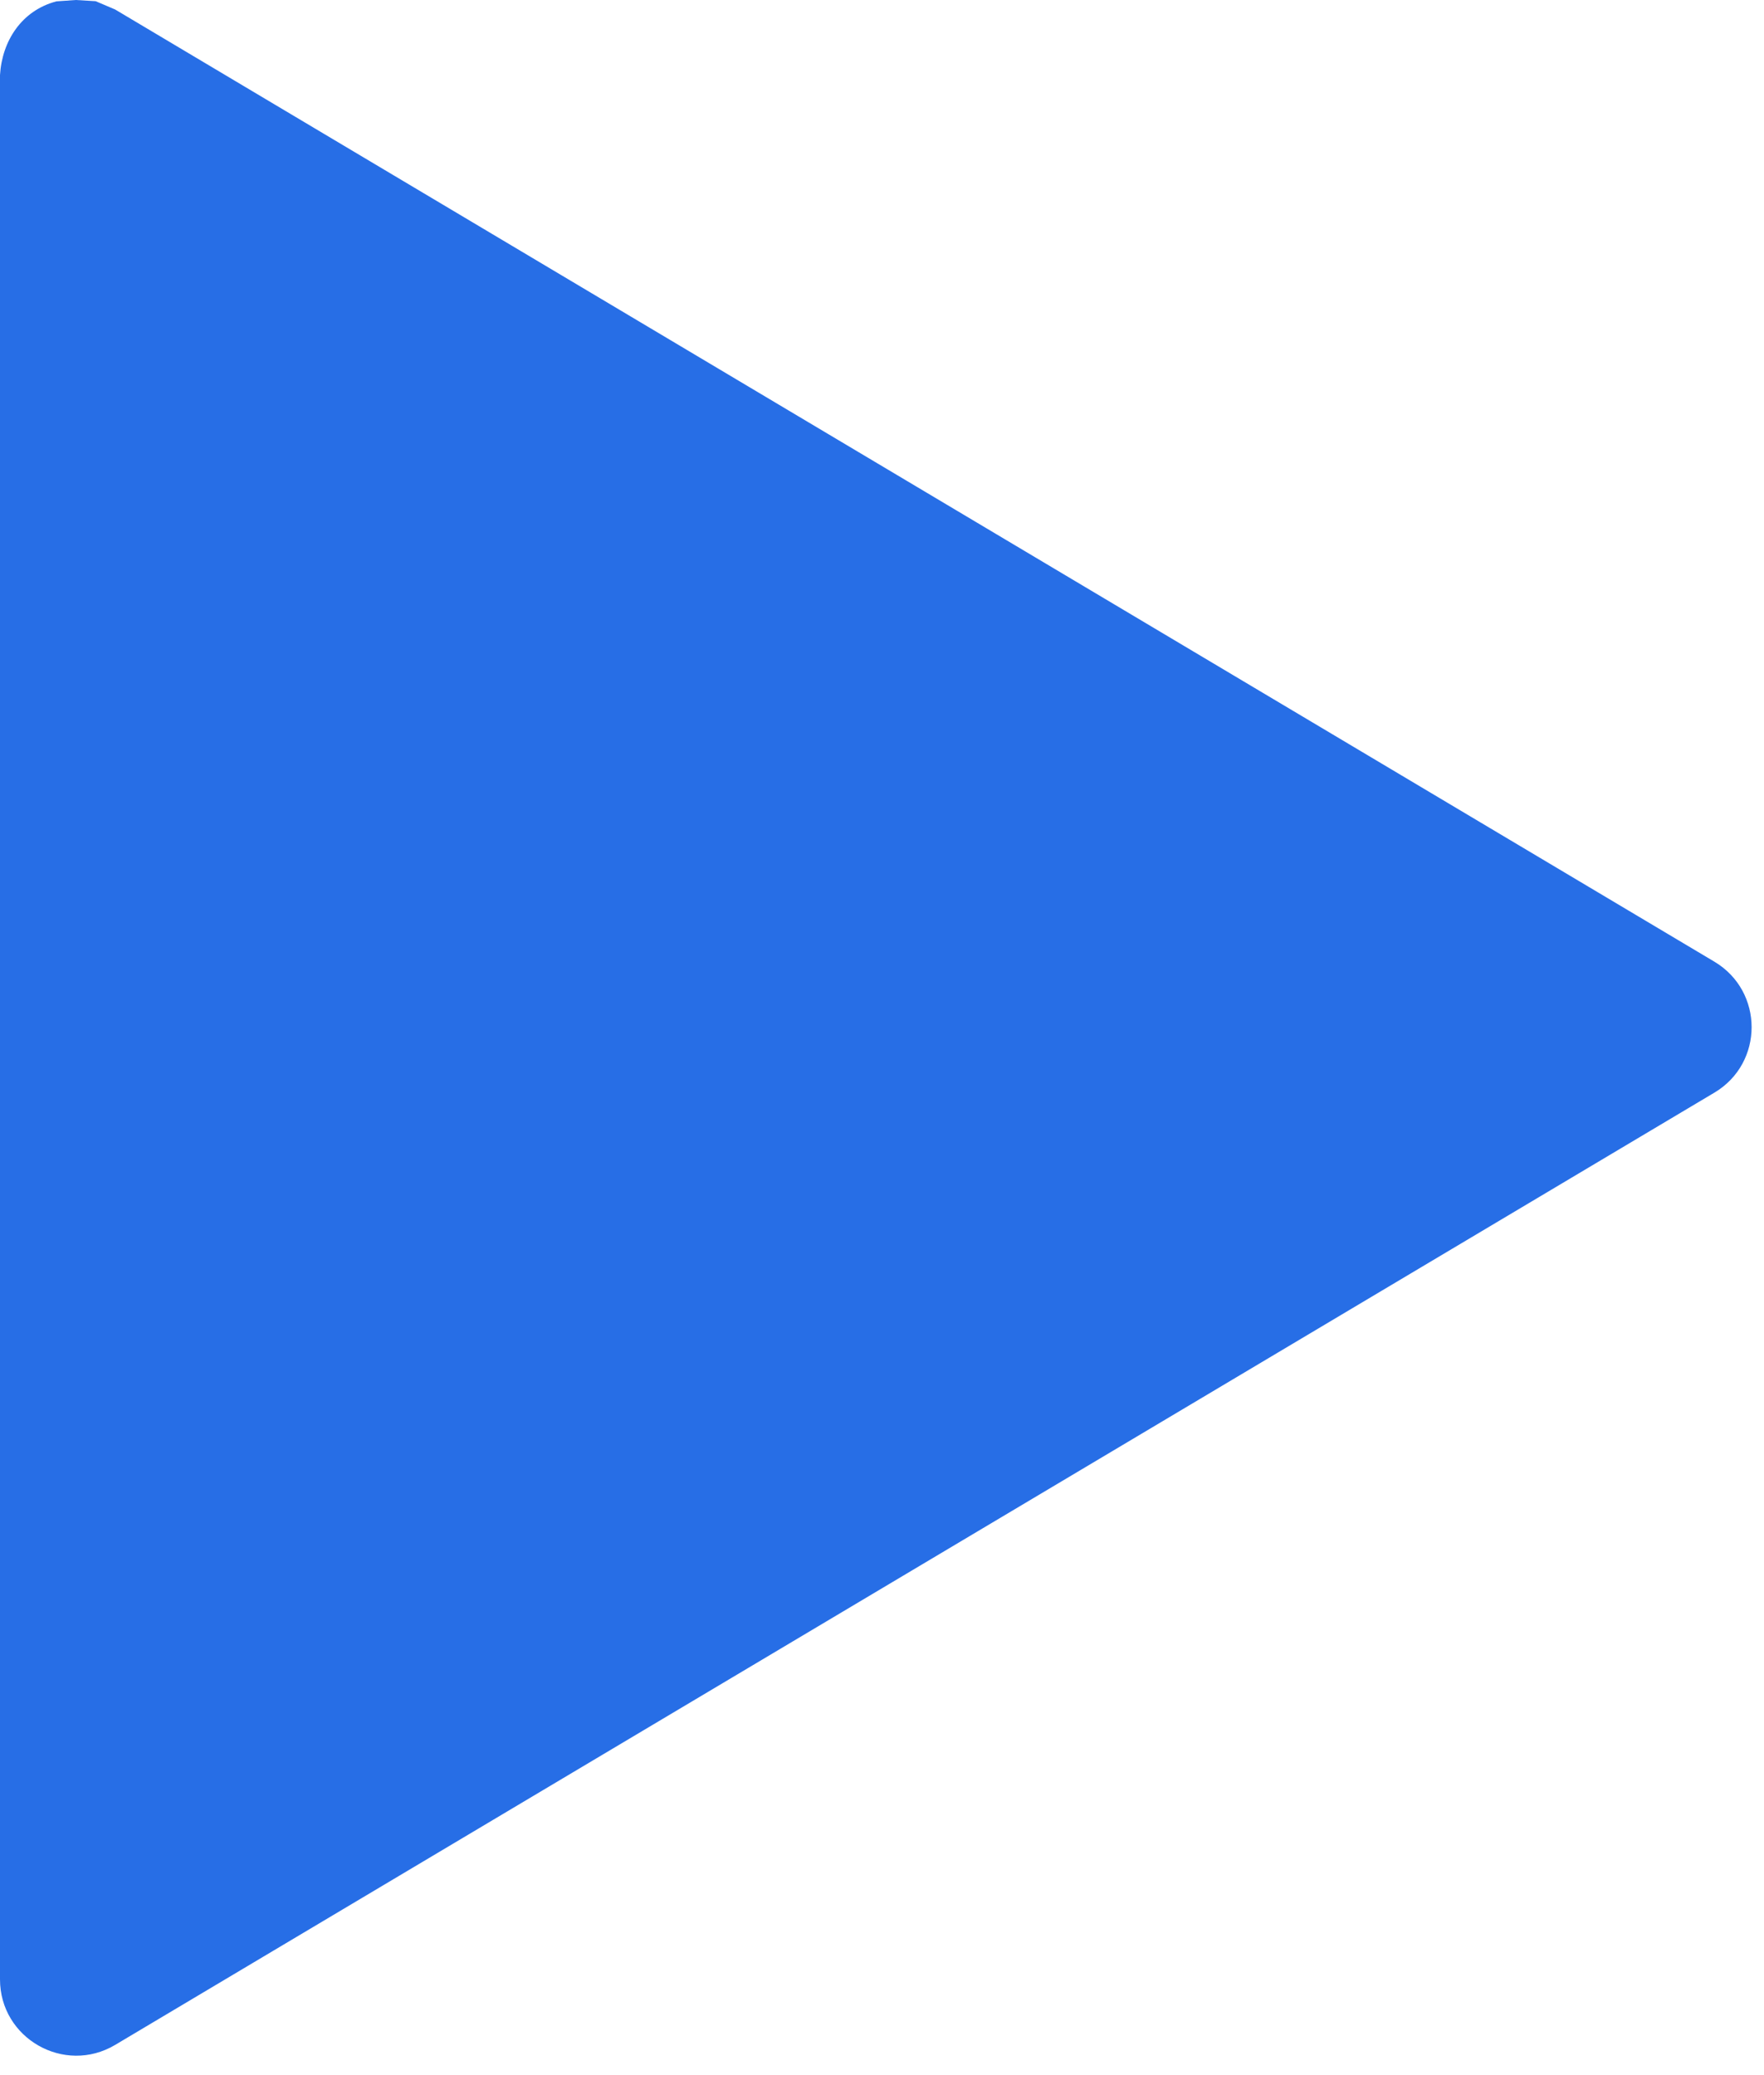 <svg xmlns="http://www.w3.org/2000/svg" width="22.108" height="26" viewBox="0 0 22.108 26">
  <path fill="rgb(39,110,230)" fill-rule="evenodd" d="M.951 0l.248.015.244.104 20.044 11.931c.621.371.621 1.27 0 1.64L1.443 25.622C.807 26 0 25.541 0 24.801V.94C.026.514.27.132.707.017L.951 0z"/>
</svg>
